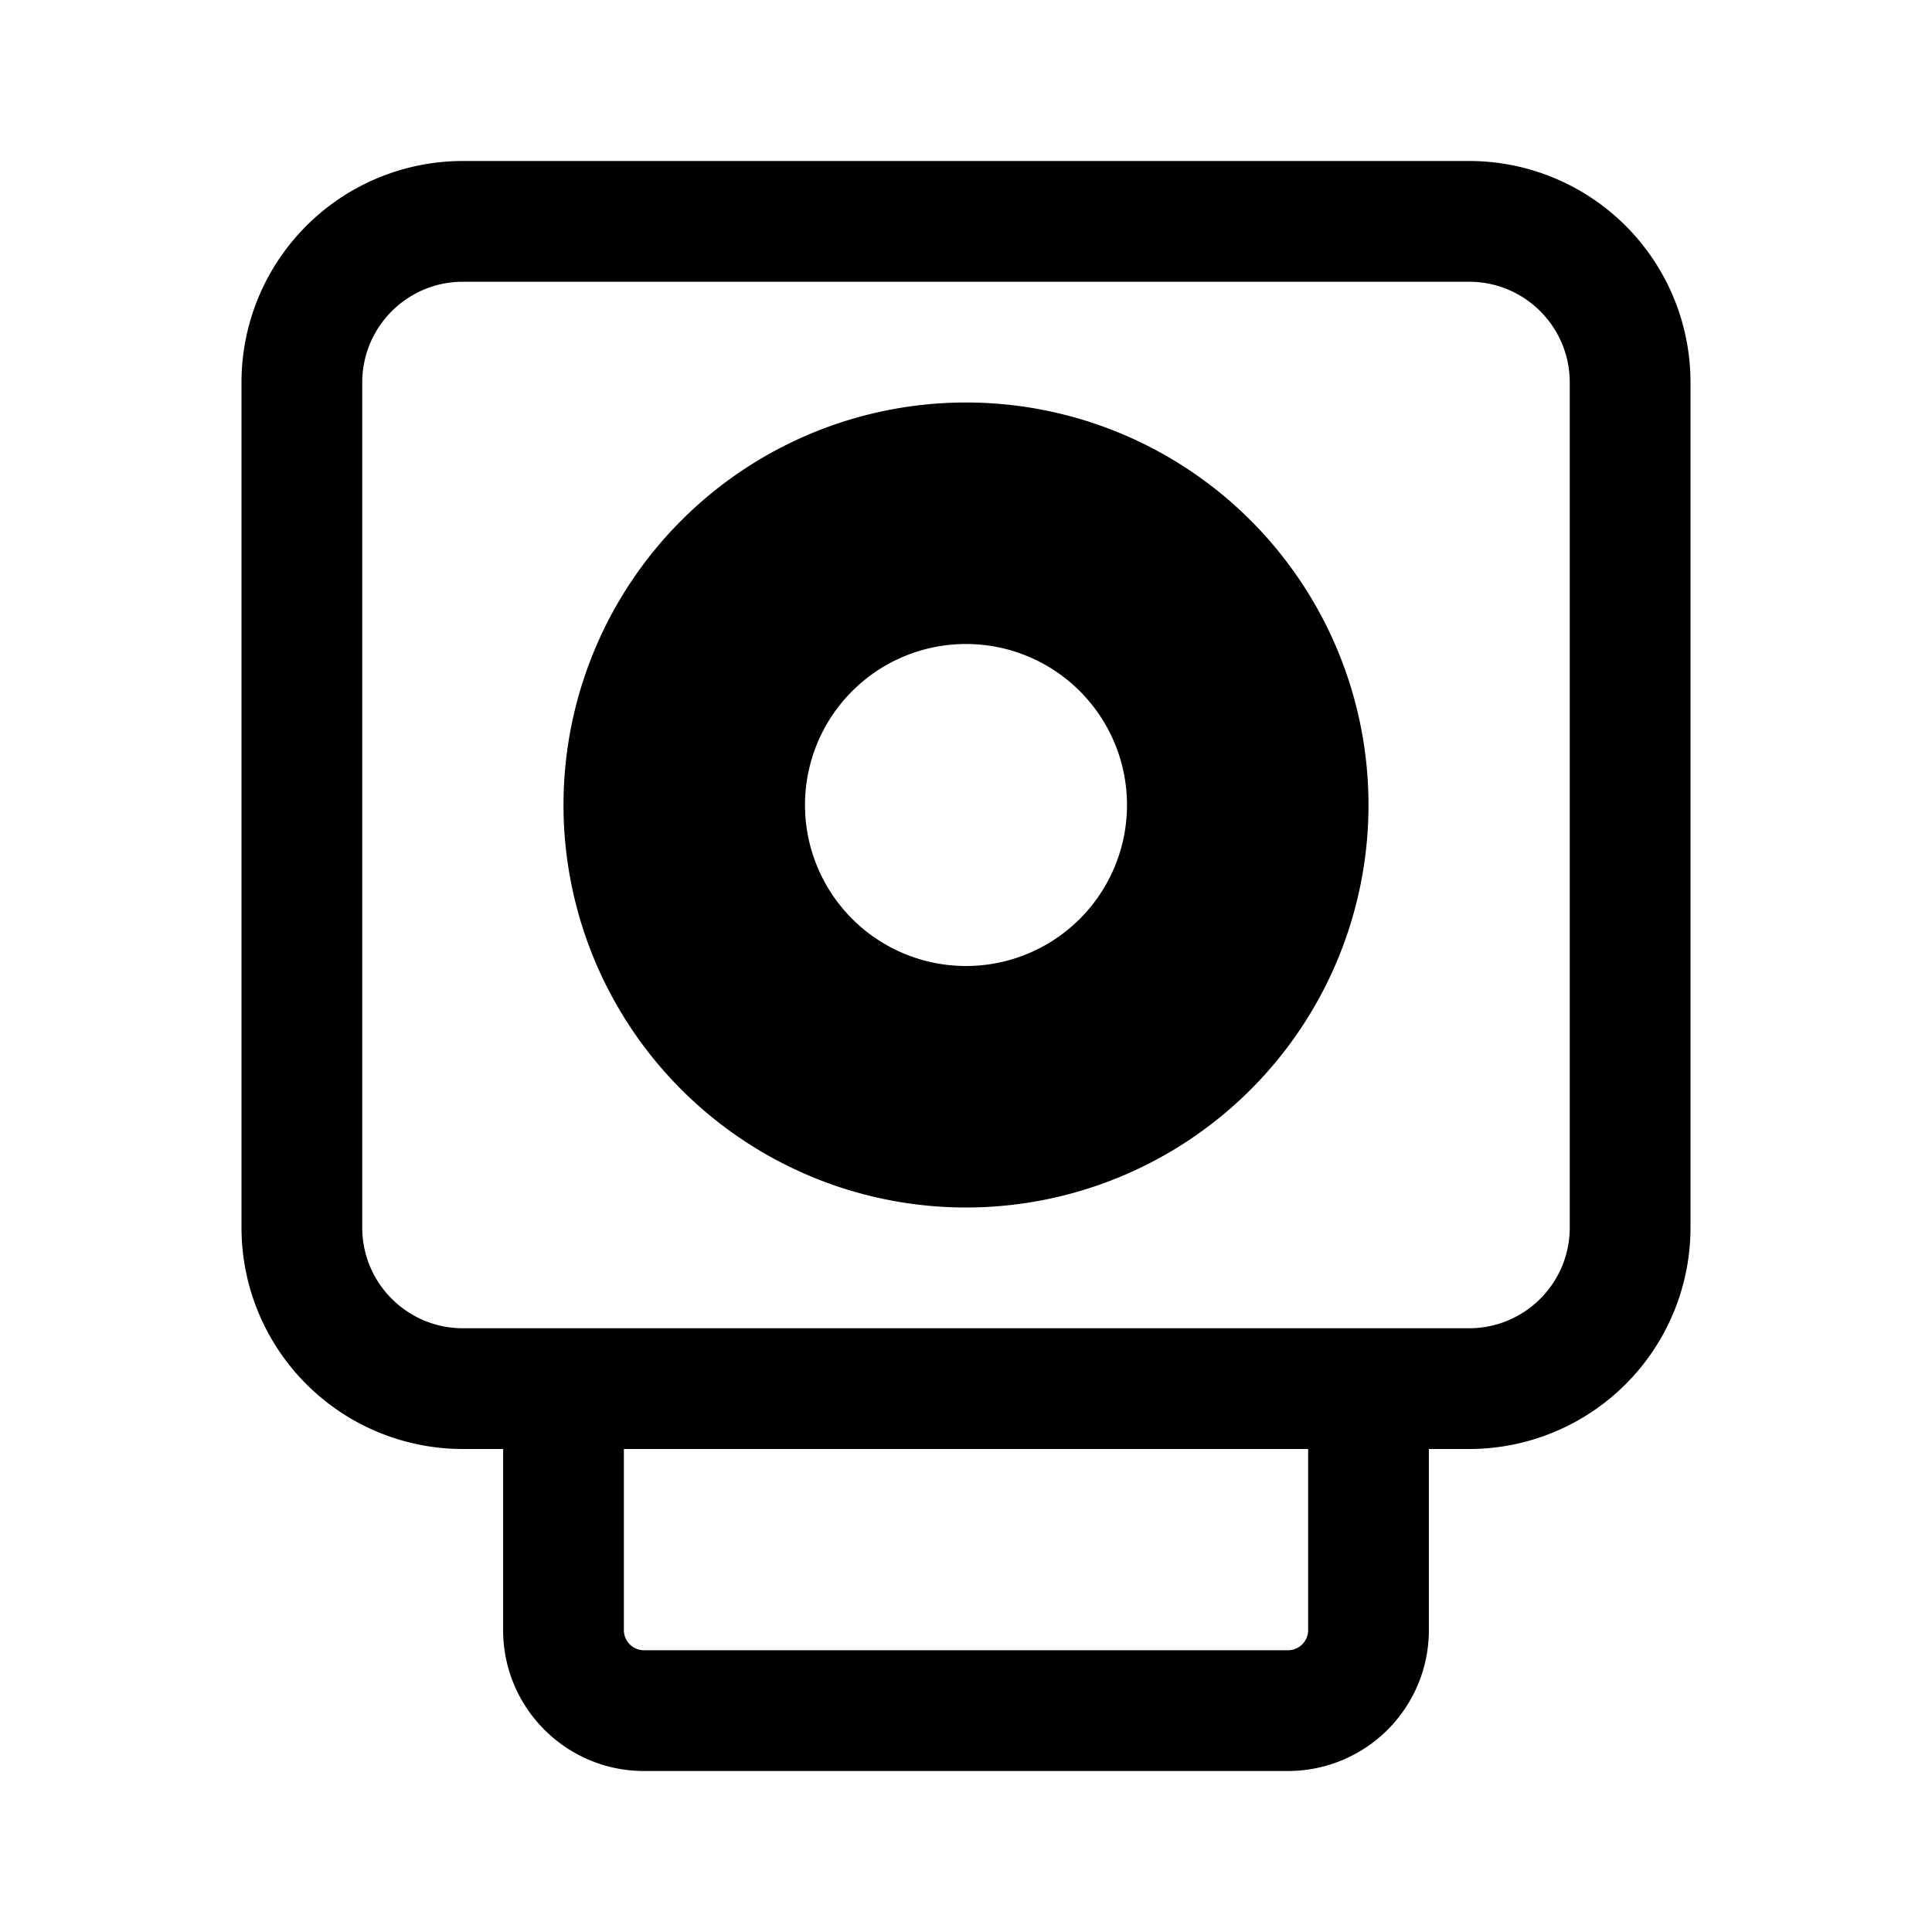 <svg xmlns="http://www.w3.org/2000/svg" width="24" height="24"><path fill-rule="evenodd" d="M12 5a5 5 0 100 10 5 5 0 000-10zm-2 5a2 2 0 114 0 2 2 0 01-4 0z"/><path fill-rule="evenodd" d="M5.75 2A2.75 2.75 0 003 4.75v10.5A2.75 2.75 0 005.75 18h.5v2.25c0 .966.784 1.75 1.75 1.75h8a1.75 1.75 0 001.75-1.75V18h.5A2.75 2.75 0 0021 15.25V4.75A2.75 2.75 0 0018.25 2H5.75zm10.5 16h-8.5v2.25c0 .138.112.25.25.25h8a.25.25 0 00.25-.25V18zm2-1.5c.69 0 1.25-.56 1.25-1.25V4.75c0-.69-.56-1.25-1.25-1.25H5.75c-.69 0-1.25.56-1.25 1.25v10.5c0 .69.56 1.25 1.25 1.25h12.5z"/></svg>